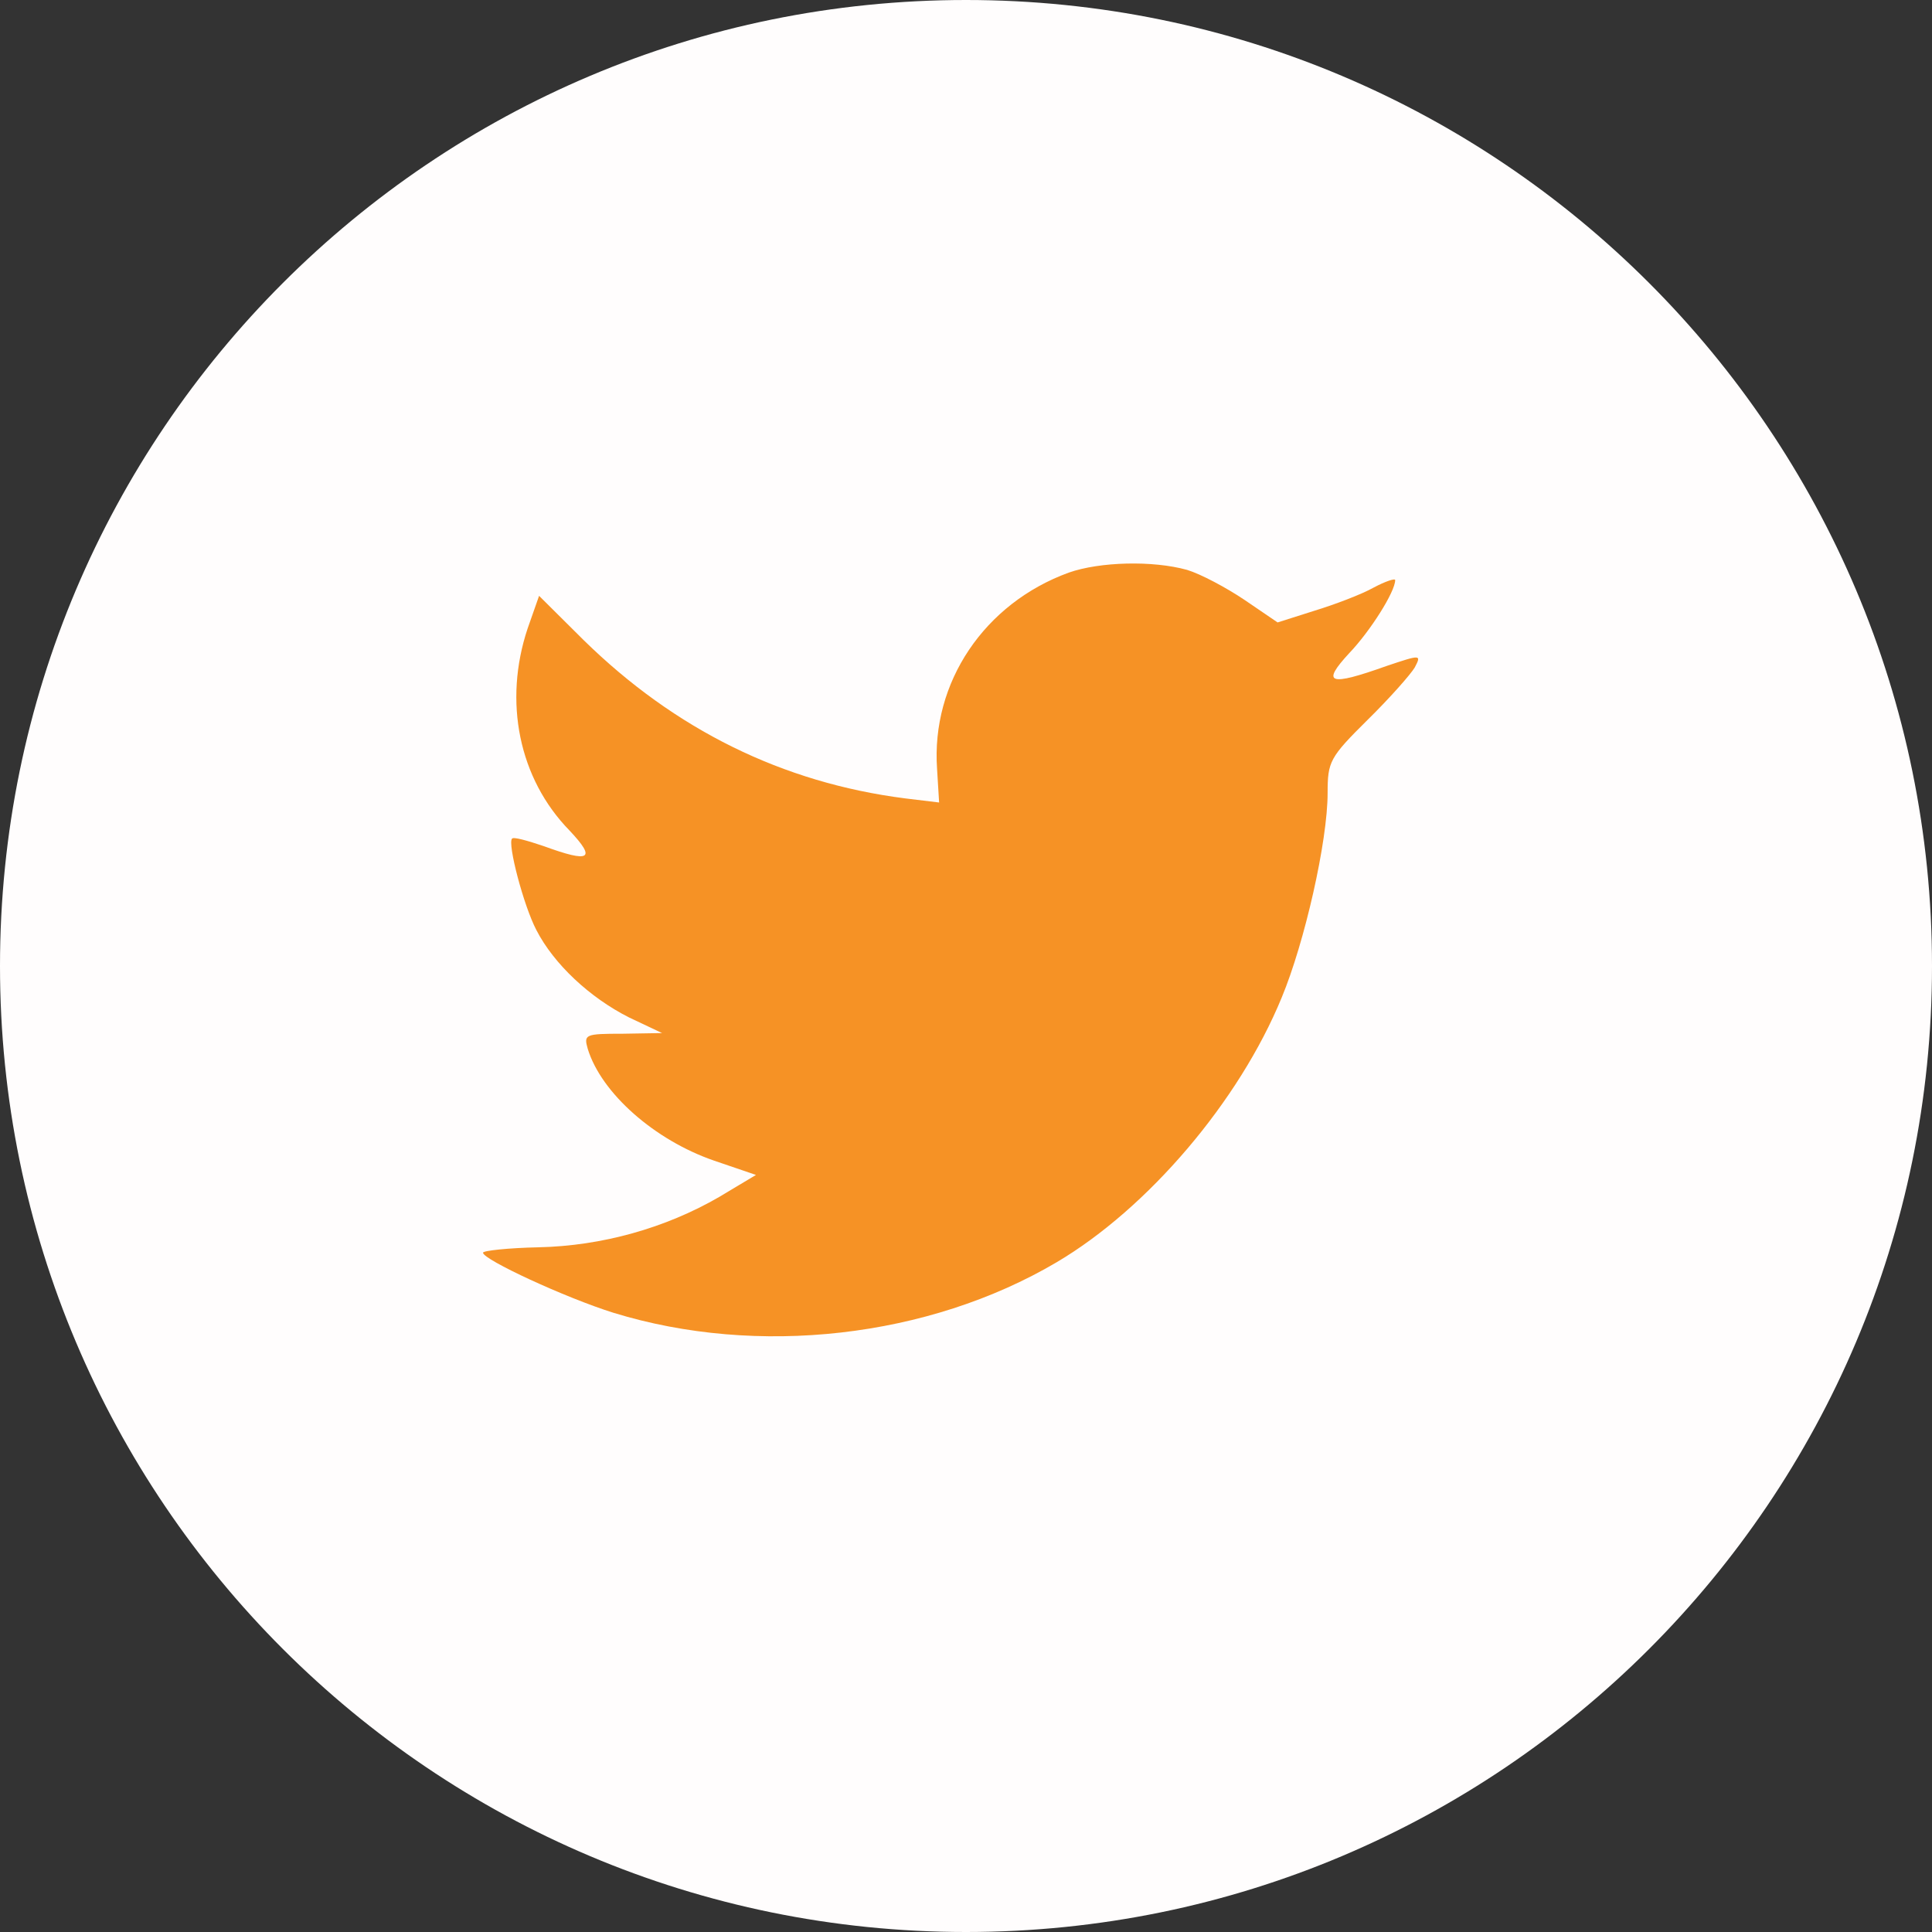 <svg width="35" height="35" viewBox="0 0 35 35" fill="none" xmlns="http://www.w3.org/2000/svg">
<rect x="0" y="0" width="35" height="35" fill="#333333" stroke="none"/>
<path d="M0 17.5C0 7.835 7.835 0 17.5 0C27.165 0 35 7.835 35 17.5C35 27.165 27.165 35 17.5 35C7.835 35 0 27.165 0 17.5Z" fill="#FFFDFD"/>
<path d="M16.976 13.932L17.013 14.538L16.401 14.464C14.173 14.18 12.226 13.216 10.574 11.597L9.766 10.794L9.558 11.387C9.117 12.709 9.399 14.105 10.317 15.045C10.806 15.564 10.696 15.638 9.852 15.329C9.558 15.23 9.301 15.156 9.276 15.193C9.191 15.28 9.484 16.404 9.717 16.849C10.035 17.467 10.684 18.072 11.394 18.431L11.994 18.715L11.284 18.727C10.598 18.727 10.574 18.74 10.647 18.999C10.892 19.803 11.859 20.655 12.936 21.026L13.695 21.285L13.034 21.681C12.055 22.249 10.904 22.571 9.754 22.596C9.203 22.608 8.75 22.657 8.75 22.694C8.75 22.818 10.243 23.51 11.113 23.782C13.72 24.585 16.817 24.239 19.142 22.867C20.795 21.891 22.448 19.951 23.219 18.072C23.635 17.072 24.051 15.242 24.051 14.365C24.051 13.797 24.088 13.722 24.773 13.043C25.177 12.647 25.557 12.215 25.63 12.091C25.753 11.856 25.74 11.856 25.116 12.066C24.076 12.437 23.929 12.388 24.443 11.832C24.822 11.436 25.275 10.72 25.275 10.509C25.275 10.472 25.092 10.534 24.884 10.645C24.663 10.769 24.174 10.954 23.806 11.066L23.145 11.276L22.546 10.868C22.215 10.645 21.75 10.398 21.505 10.324C20.881 10.151 19.926 10.176 19.363 10.373C17.833 10.93 16.866 12.363 16.976 13.932Z" fill="#F69225"/>
</svg>

